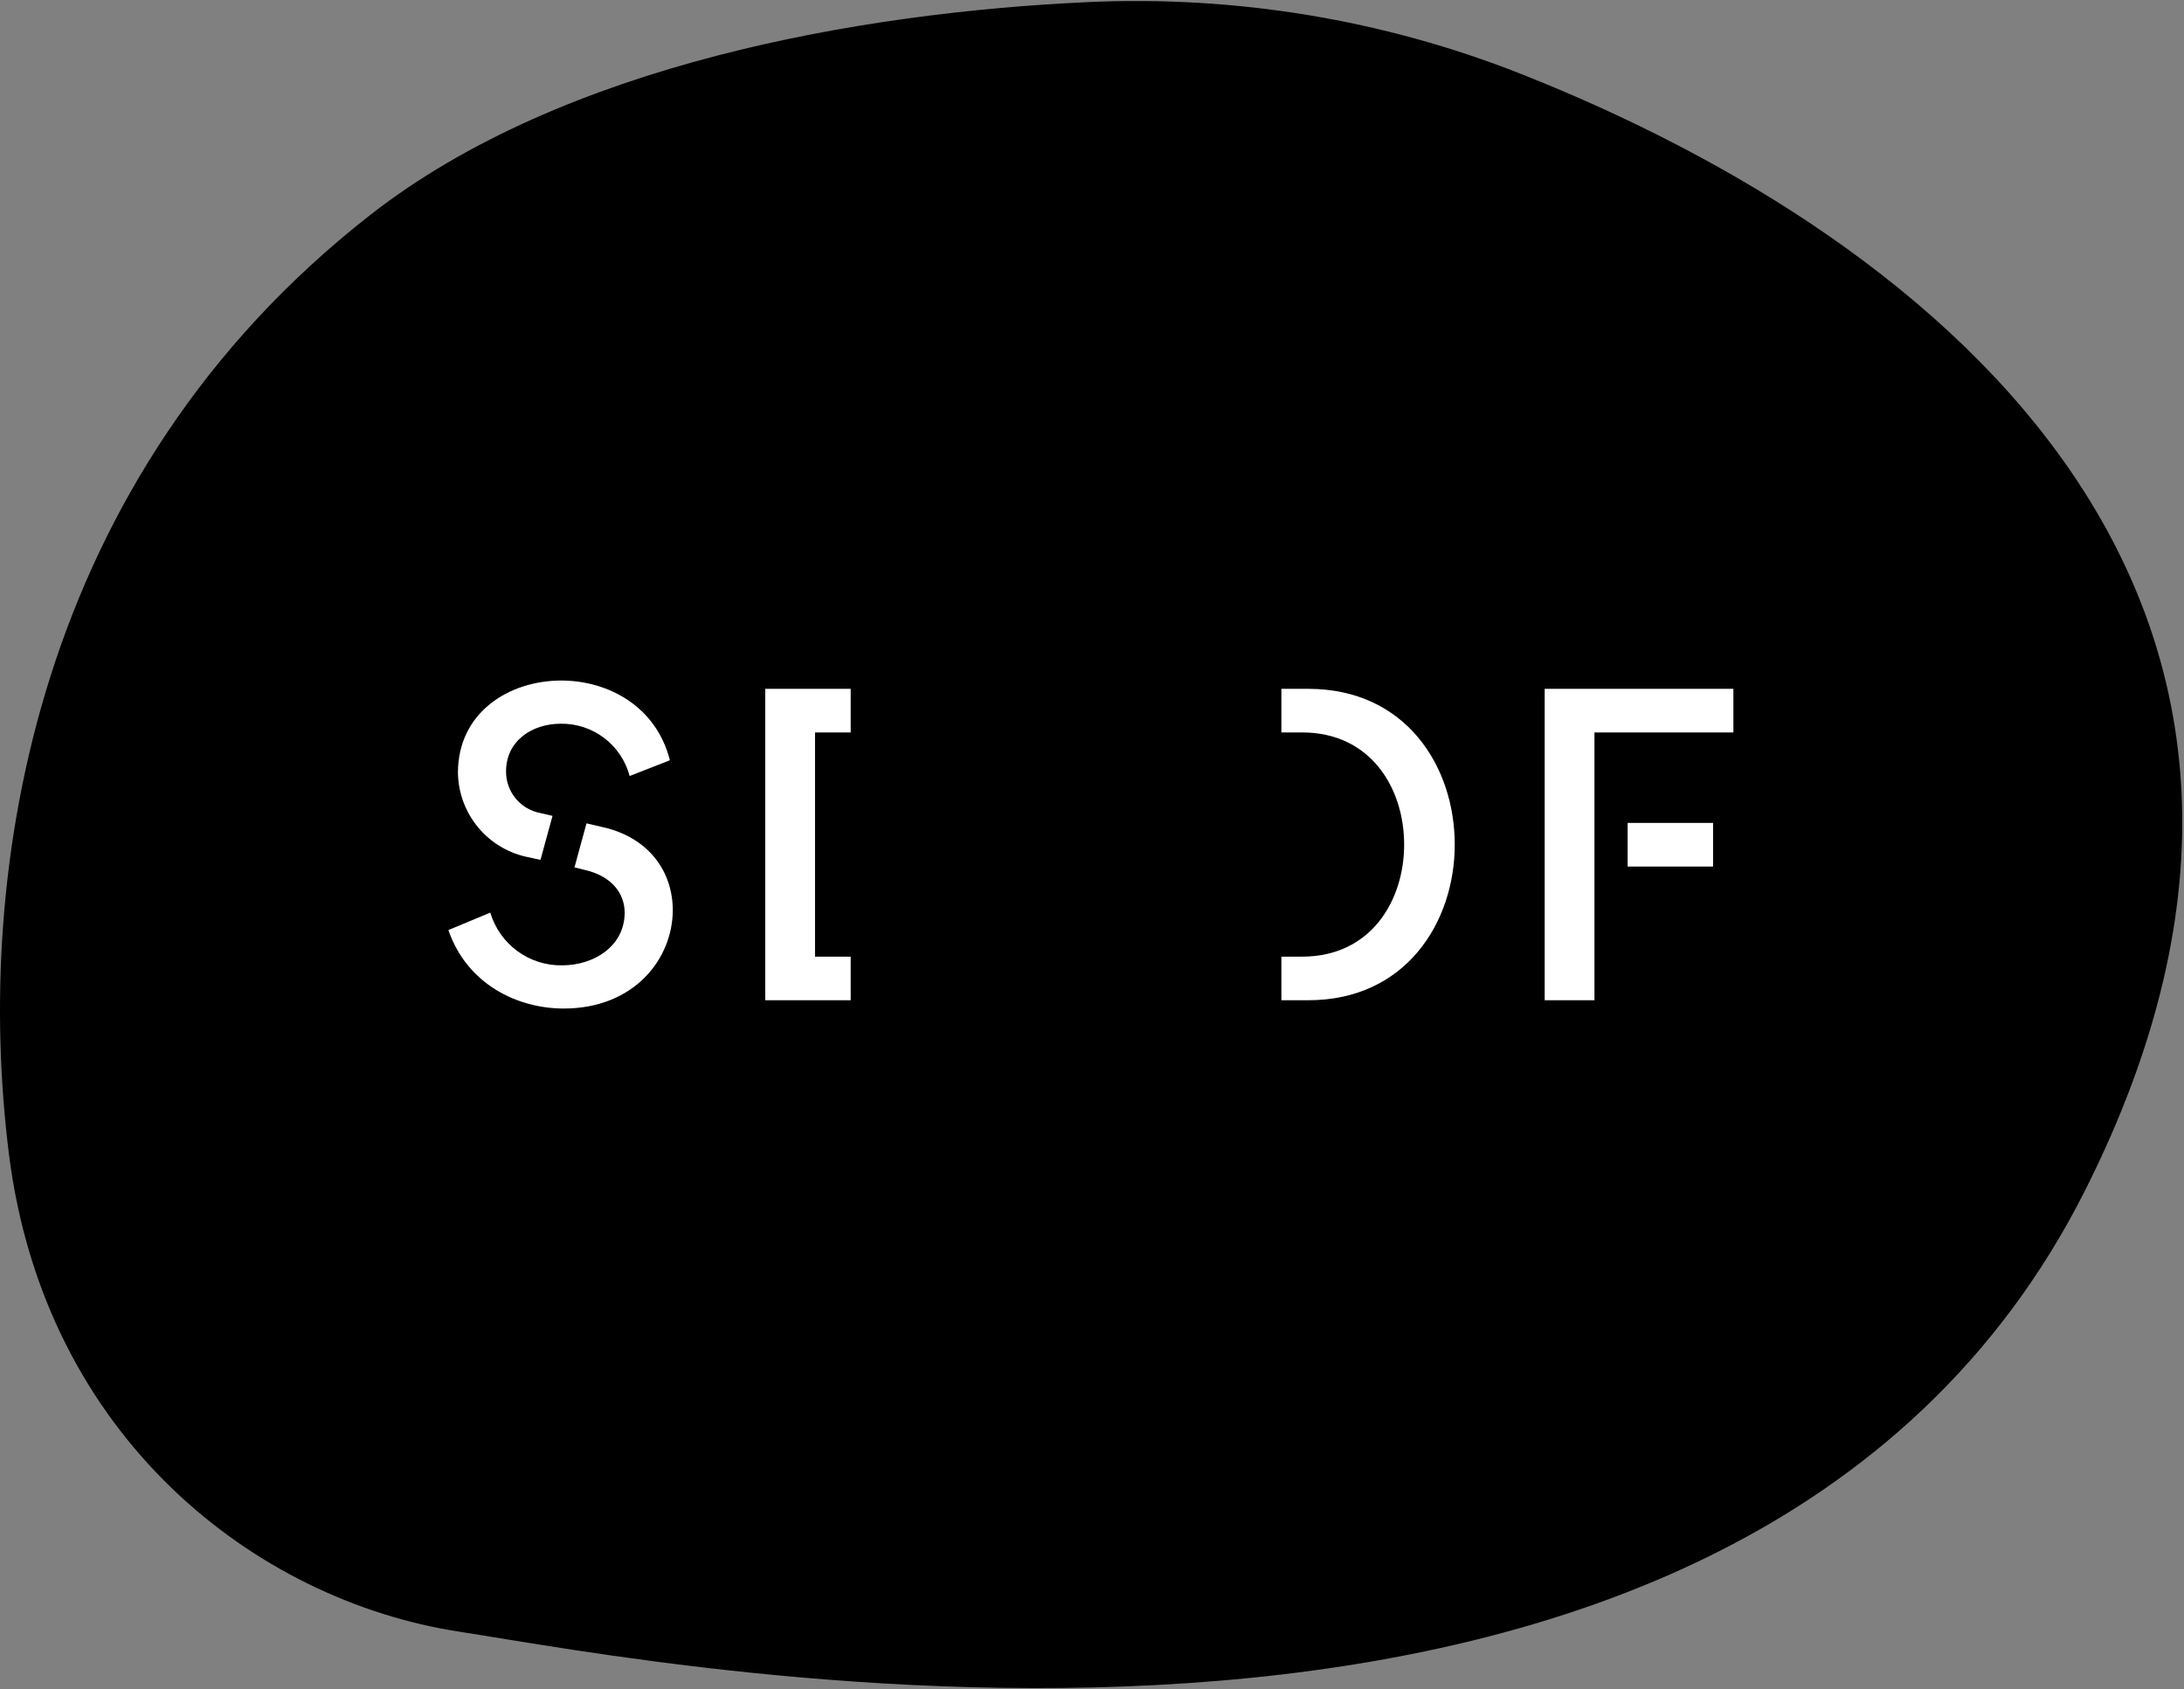 <svg width="979" height="757" viewBox="0 0 979 757" fill="none" xmlns="http://www.w3.org/2000/svg">
<rect x="0" y="0" width="979" height="757" fill="#808080" stroke="none"/>
<path d="M166.014 96.296C252.673 28.638 385.976 5.62 487.504 0.953C553.715 -2.09 619.984 8.726 681.633 33.068C872.061 108.258 1067.51 270.37 934.514 533.796C779.014 841.796 297.514 745.296 206.014 731.296C114.514 717.296 20.014 644.296 4.014 517.296C-11.986 390.296 15.514 213.796 166.014 96.296Z" fill="black"/>
<g clip-path="url(#clip0_557_86)">
<path d="M252.689 451.996C232.049 451.996 209.368 441.207 201 416.825L219.777 409.009C221.831 415.919 226.085 421.968 231.891 426.234C237.698 430.5 244.738 432.751 251.94 432.642C266.438 432.642 280.01 423.895 280.01 409.009C280.01 400.633 274.432 392.632 261.979 389.844L257.515 388.731L262.908 369.006L270.161 370.682C291.538 375.521 301.576 391.334 301.576 407.897C301.576 429.479 284.478 451.996 252.689 451.996ZM282.244 347.791C280.447 340.999 276.433 335.002 270.841 330.754C265.249 326.507 258.4 324.252 251.381 324.347C238.553 324.347 226.841 331.977 226.841 345.748C226.816 350.142 228.327 354.407 231.111 357.805C233.895 361.203 237.777 363.52 242.087 364.357L247.666 365.658L242.272 385.38L237.257 384.267C228.365 382.615 220.319 377.93 214.489 371.009C208.659 364.088 205.404 355.36 205.278 346.308C205.278 319.327 228.148 305 251.581 305C272.591 305 294.153 316.535 300.291 340.724L282.244 347.791Z" fill="white"/>
<path d="M692.422 448.278V308.715H777.007V328.255H714.732V448.274L692.422 448.278ZM767.898 388.361H729.601V368.821H767.898V388.361Z" fill="white"/>
<path d="M586.48 448.278H574.393V428.742H583.686C614.55 428.742 629.423 403.622 629.423 378.498C629.423 353.375 614.55 328.255 583.686 328.255H574.393V308.715H586.48C630.163 308.715 652.103 343.512 652.103 378.498C652.106 413.295 630.163 448.278 586.48 448.278Z" fill="white"/>
<path d="M381.331 328.255V308.719H343.029V448.282H381.331V428.745H365.344V328.266L381.331 328.255Z" fill="white"/>
</g>
<defs>
<clipPath id="clip0_557_86">
<rect width="576" height="147" fill="white" transform="translate(201 305)"/>
</clipPath>
</defs>
</svg>
